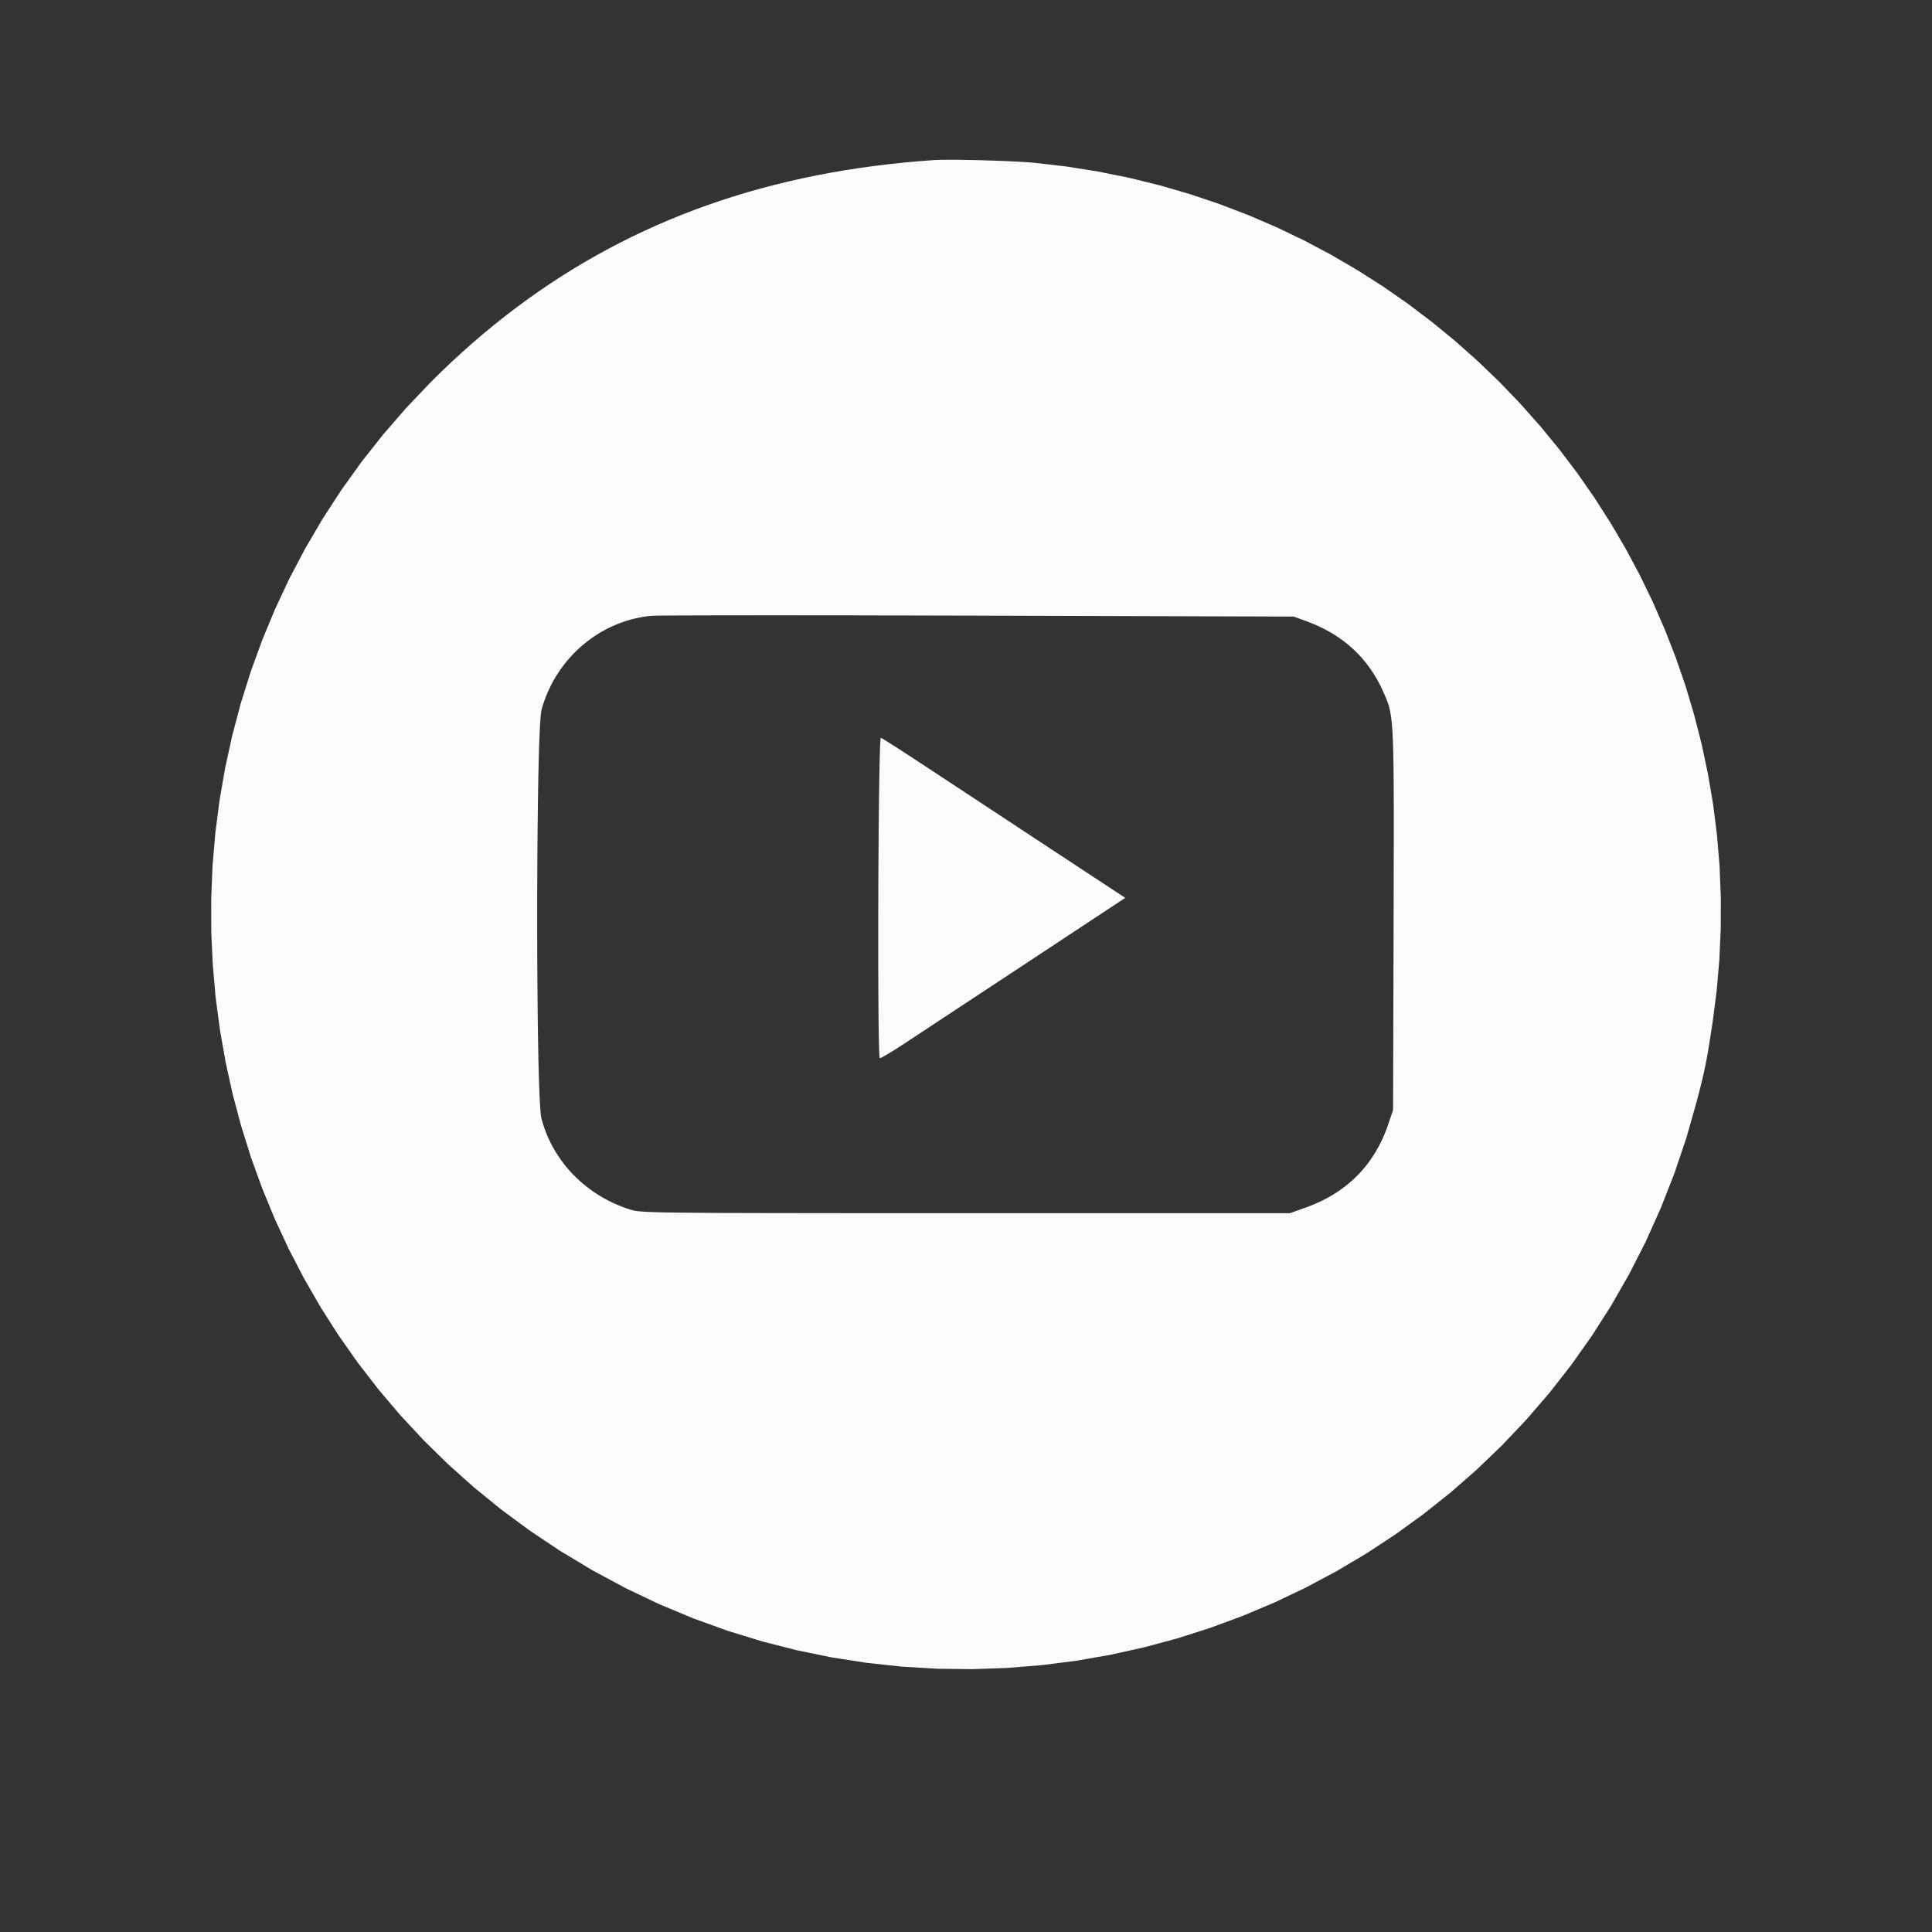 <?xml version="1.0" encoding="UTF-8" standalone="no"?>
<!DOCTYPE svg PUBLIC "-//W3C//DTD SVG 1.1//EN" "http://www.w3.org/Graphics/SVG/1.1/DTD/svg11.dtd">
<svg version="1.1" xmlns="http://www.w3.org/2000/svg" xmlns:xlink="http://www.w3.org/1999/xlink" preserveAspectRatio="xMidYMid meet" viewBox="0 0 640 640" width="640" height="640"><rect x="0" y="0" width="640" height="640" fill="#333333" stroke="none"/><defs><path d="M316.55 52.93L317.44 52.94L318.35 52.95L319.29 52.97L320.24 52.98L321.22 53L322.2 53.02L323.2 53.04L324.21 53.06L325.23 53.09L326.25 53.12L327.27 53.15L328.29 53.18L329.3 53.21L330.31 53.25L331.31 53.29L332.29 53.32L333.26 53.36L334.22 53.41L335.15 53.45L336.05 53.49L336.93 53.54L337.78 53.58L338.6 53.63L339.39 53.68L340.13 53.73L340.84 53.78L341.5 53.83L342.12 53.88L342.69 53.93L353.32 55.16L363.79 56.83L374.09 58.91L384.23 61.41L394.18 64.3L403.95 67.59L413.52 71.25L422.88 75.28L432.04 79.67L440.97 84.41L449.68 89.49L458.15 94.9L466.38 100.62L474.36 106.66L482.07 112.99L489.52 119.61L496.7 126.51L503.59 133.68L510.18 141.11L516.48 148.78L522.48 156.69L528.15 164.83L533.5 173.19L538.53 181.75L543.21 190.52L547.54 199.46L551.52 208.59L555.14 217.88L558.39 227.33L561.25 236.93L563.73 246.66L565.81 256.52L567.5 266.5L568.77 276.58L569.62 286.76L570.04 297.03L570.03 307.37L569.57 317.78L568.67 328.24L567.31 338.75L567.16 339.69L567.03 340.59L566.89 341.45L566.77 342.28L566.64 343.08L566.52 343.85L566.4 344.59L566.29 345.31L566.18 346L566.07 346.66L565.96 347.31L565.86 347.93L565.75 348.54L565.65 349.13L565.55 349.71L565.44 350.28L565.34 350.83L565.24 351.38L565.13 351.91L565.03 352.45L564.92 352.98L564.81 353.5L564.7 354.03L564.59 354.56L564.47 355.09L564.35 355.63L564.23 356.17L564.1 356.72L563.97 357.28L563.83 357.86L563.69 358.45L563.54 359.05L563.39 359.67L563.23 360.31L563.06 360.98L562.89 361.66L562.71 362.37L562.52 363.1L562.32 363.87L562.12 364.66L558.66 376.86L554.66 388.72L550.14 400.23L545.13 411.39L539.63 422.17L533.66 432.59L527.25 442.62L520.42 452.27L513.17 461.53L505.53 470.38L497.52 478.83L489.16 486.86L480.46 494.47L471.44 501.64L462.12 508.38L452.53 514.68L442.67 520.52L432.56 525.91L422.23 530.83L411.69 535.27L400.96 539.24L390.06 542.72L379 545.7L367.81 548.18L356.51 550.15L345.1 551.6L333.62 552.53L322.07 552.93L310.48 552.79L298.87 552.1L287.25 550.86L275.64 549.06L264.06 546.69L252.52 543.75L241.06 540.23L229.68 536.12L218.4 531.41L207.24 526.09L196.22 520.17L185.36 513.63L175.49 507.03L166.05 500.06L157.04 492.73L148.46 485.07L140.32 477.08L132.61 468.8L125.34 460.23L118.5 451.38L112.11 442.29L106.16 432.96L100.66 423.4L95.6 413.65L90.99 403.71L86.83 393.6L83.12 383.34L79.87 372.95L77.07 362.43L74.73 351.81L72.85 341.11L71.43 330.34L70.48 319.52L69.98 308.67L69.96 297.79L70.4 286.92L71.32 276.06L72.71 265.24L74.57 254.46L76.91 243.75L79.72 233.12L83.02 222.6L86.8 212.18L91.06 201.91L95.8 191.78L101.04 181.82L106.76 172.04L112.97 162.47L119.68 153.11L126.88 143.99L134.58 135.11L142.77 126.51L146.16 123.17L149.57 119.92L153.03 116.74L156.52 113.64L160.04 110.62L163.61 107.68L167.21 104.81L170.84 102.03L174.52 99.32L178.23 96.69L181.98 94.14L185.77 91.66L189.6 89.26L193.47 86.94L197.38 84.7L201.33 82.53L205.32 80.44L209.35 78.42L213.43 76.49L217.54 74.62L221.7 72.84L225.9 71.12L230.14 69.49L234.43 67.93L238.76 66.44L243.14 65.03L247.56 63.69L252.03 62.43L256.54 61.24L261.1 60.13L265.7 59.09L270.35 58.12L275.05 57.23L279.79 56.41L284.59 55.67L289.43 55L294.32 54.4L299.26 53.87L304.25 53.42L309.29 53.04L309.71 53.01L310.19 52.99L310.72 52.97L311.3 52.96L311.93 52.94L312.6 52.94L313.32 52.93L314.08 52.93L314.87 52.93L315.69 52.93L316.55 52.93ZM248.97 203.84L246.08 203.84L243.3 203.84L240.63 203.84L238.07 203.85L235.63 203.85L233.31 203.86L231.12 203.86L229.06 203.87L227.13 203.88L225.34 203.88L223.68 203.89L222.17 203.9L220.8 203.91L219.59 203.92L218.53 203.93L217.63 203.95L216.89 203.96L216.31 203.97L215.9 203.99L215.66 204L214.39 204.15L213.12 204.33L211.87 204.56L210.63 204.82L209.4 205.12L208.19 205.46L206.98 205.83L205.8 206.25L204.62 206.69L203.47 207.18L202.32 207.69L201.2 208.24L200.09 208.83L199.01 209.44L197.94 210.09L196.89 210.77L195.86 211.49L194.85 212.23L193.87 213L192.9 213.8L191.96 214.63L191.05 215.49L190.15 216.37L189.29 217.28L188.45 218.22L187.63 219.19L186.85 220.18L186.09 221.19L185.36 222.23L184.65 223.29L183.98 224.37L183.34 225.48L182.73 226.61L182.16 227.75L181.61 228.92L181.1 230.11L180.63 231.32L180.18 232.55L179.78 233.79L179.41 235.05L179.27 235.78L179.13 236.92L179.01 238.44L178.89 240.32L178.78 242.55L178.67 245.1L178.57 247.95L178.48 251.08L178.4 254.47L178.32 258.09L178.25 261.92L178.19 265.96L178.14 270.16L178.09 274.51L178.05 278.99L178.01 283.58L177.99 288.26L177.97 293L177.95 297.78L177.95 302.59L177.95 307.4L177.96 312.18L177.97 316.93L178 321.61L178.03 326.21L178.07 330.7L178.11 335.06L178.16 339.28L178.22 343.32L178.29 347.18L178.36 350.82L178.44 354.22L178.53 357.37L178.63 360.25L178.73 362.82L178.84 365.07L178.96 366.99L179.08 368.54L179.21 369.7L179.35 370.47L179.64 371.53L179.96 372.58L180.31 373.62L180.68 374.65L181.08 375.67L181.51 376.68L181.96 377.67L182.44 378.65L182.94 379.62L183.47 380.57L184.02 381.5L184.6 382.43L185.2 383.34L185.82 384.23L186.46 385.1L187.13 385.97L187.82 386.81L188.53 387.64L189.27 388.44L190.02 389.24L190.8 390.01L191.59 390.76L192.41 391.5L193.24 392.22L194.1 392.91L194.97 393.59L195.86 394.25L196.77 394.88L197.7 395.5L198.64 396.09L199.6 396.66L200.58 397.21L201.57 397.73L202.58 398.24L203.61 398.72L204.65 399.17L205.7 399.6L206.77 400.01L207.85 400.39L208.95 400.74L209.21 400.82L209.49 400.9L209.8 400.97L210.13 401.04L210.5 401.11L210.92 401.17L211.4 401.23L211.95 401.28L212.58 401.33L213.29 401.38L214.09 401.43L215 401.47L216.03 401.51L217.17 401.55L218.45 401.58L219.87 401.62L221.44 401.65L223.17 401.67L225.06 401.7L227.14 401.72L229.4 401.74L231.85 401.76L234.51 401.78L237.39 401.8L240.49 401.81L243.82 401.82L247.39 401.83L251.21 401.84L255.29 401.85L259.65 401.86L264.28 401.86L269.19 401.87L274.41 401.87L279.92 401.88L285.76 401.88L291.91 401.88L298.4 401.88L305.24 401.88L312.42 401.88L319.96 401.88L427.32 401.88L432.66 399.97L433.66 399.6L434.64 399.21L435.61 398.81L436.56 398.39L437.49 397.96L438.41 397.51L439.31 397.04L440.2 396.55L441.07 396.05L441.93 395.53L442.76 395L443.59 394.45L444.39 393.88L445.18 393.3L445.95 392.7L446.71 392.09L447.45 391.45L448.17 390.81L448.88 390.14L449.57 389.46L450.25 388.77L450.9 388.06L451.54 387.33L452.17 386.59L452.77 385.83L453.36 385.06L453.93 384.27L454.49 383.46L455.03 382.64L455.55 381.8L456.05 380.95L456.54 380.09L457.01 379.2L457.46 378.31L457.9 377.39L458.32 376.47L458.72 375.52L459.1 374.56L459.47 373.59L459.81 372.6L461.47 367.72L461.65 305.23L461.66 300.24L461.67 295.5L461.68 291.01L461.69 286.74L461.7 282.71L461.71 278.9L461.71 275.3L461.71 271.91L461.71 268.72L461.7 265.72L461.69 262.9L461.68 260.27L461.66 257.8L461.63 255.5L461.61 253.35L461.57 251.36L461.53 249.5L461.49 247.78L461.44 246.19L461.38 244.72L461.31 243.36L461.24 242.11L461.16 240.95L461.07 239.89L460.98 238.91L460.87 238.01L460.76 237.17L460.64 236.4L460.5 235.69L460.36 235.02L460.21 234.39L460.05 233.8L459.87 233.24L459.69 232.69L459.5 232.16L459.29 231.63L459.07 231.09L458.84 230.55L458.59 229.99L458.34 229.41L457.95 228.55L457.55 227.71L457.14 226.88L456.71 226.07L456.28 225.27L455.83 224.48L455.36 223.71L454.88 222.95L454.39 222.2L453.89 221.47L453.37 220.75L452.84 220.05L452.3 219.35L451.74 218.68L451.17 218.01L450.59 217.36L449.99 216.72L449.38 216.1L448.76 215.49L448.12 214.89L447.47 214.31L446.8 213.73L446.13 213.18L445.43 212.63L444.73 212.1L444.01 211.58L443.27 211.07L442.53 210.58L441.76 210.1L440.99 209.63L440.2 209.18L439.39 208.74L438.58 208.31L437.74 207.89L436.9 207.49L436.04 207.1L435.16 206.72L434.27 206.36L433.37 206.01L432.45 205.66L428.54 204.25L323.93 203.94L319.63 203.93L315.37 203.92L311.15 203.91L306.97 203.9L302.84 203.89L298.76 203.88L294.73 203.87L290.77 203.87L286.86 203.86L283.02 203.85L279.25 203.85L275.55 203.85L271.93 203.84L268.38 203.84L264.92 203.84L261.54 203.83L258.26 203.83L255.06 203.83L251.97 203.83L248.97 203.84ZM291.89 244.43L291.96 244.47L292.05 244.52L292.16 244.58L292.28 244.65L292.41 244.73L292.56 244.82L292.72 244.91L292.89 245.02L293.08 245.14L293.28 245.26L293.49 245.39L293.72 245.53L293.96 245.68L294.2 245.84L294.46 246L294.73 246.17L295.01 246.35L295.3 246.53L295.6 246.72L295.91 246.92L296.23 247.12L296.55 247.33L296.89 247.54L297.23 247.76L297.58 247.98L297.93 248.21L298.29 248.45L298.66 248.69L299.04 248.93L299.42 249.17L299.8 249.42L300.19 249.68L300.59 249.94L300.99 250.2L301.39 250.46L301.8 250.72L302.2 250.99L302.62 251.26L303.04 251.54L303.5 251.84L303.97 252.15L304.47 252.48L305 252.83L305.54 253.18L306.11 253.56L306.7 253.94L307.31 254.34L307.93 254.75L308.57 255.17L309.23 255.61L309.91 256.05L310.59 256.5L311.3 256.97L312.01 257.44L312.74 257.91L313.48 258.4L314.23 258.89L314.98 259.39L315.75 259.89L316.52 260.4L317.3 260.92L318.09 261.43L318.88 261.95L319.67 262.48L320.47 263L321.26 263.52L322.06 264.05L322.86 264.58L323.66 265.1L324.45 265.63L325.24 266.15L326.03 266.67L326.82 267.19L327.6 267.7L328.37 268.21L329.13 268.71L329.89 269.21L330.64 269.7L331.39 270.2L332.15 270.7L332.92 271.21L333.7 271.73L334.5 272.25L335.3 272.78L336.11 273.31L336.93 273.85L337.75 274.39L338.58 274.94L339.41 275.48L340.24 276.03L341.08 276.58L341.91 277.13L342.75 277.69L343.58 278.24L344.42 278.78L345.24 279.33L346.07 279.87L346.89 280.41L347.7 280.95L348.51 281.48L349.31 282.01L350.1 282.53L350.88 283.04L351.65 283.55L352.41 284.04L353.15 284.53L353.88 285.01L354.59 285.48L355.29 285.94L355.97 286.39L356.64 286.83L357.28 287.25L357.91 287.66L358.51 288.06L359.09 288.44L359.65 288.81L360.19 289.16L360.7 289.5L372.76 297.43L355.51 308.81L354.79 309.29L354.05 309.78L353.3 310.27L352.53 310.78L351.74 311.3L350.94 311.83L350.13 312.36L349.31 312.91L348.48 313.46L347.64 314.01L346.79 314.57L345.93 315.14L345.06 315.71L344.2 316.28L343.32 316.86L342.45 317.43L341.57 318.01L340.69 318.59L339.82 319.17L338.94 319.75L338.07 320.32L337.2 320.9L336.33 321.47L335.47 322.04L334.61 322.6L333.77 323.16L332.93 323.71L332.1 324.26L331.29 324.79L330.48 325.32L329.69 325.85L328.91 326.36L328.15 326.86L327.4 327.36L326.67 327.84L325.96 328.31L325.27 328.76L324.6 329.2L323.95 329.63L323.32 330.05L322.7 330.46L322.07 330.87L321.43 331.29L320.79 331.71L320.15 332.14L319.5 332.57L318.84 333L318.18 333.43L317.53 333.86L316.86 334.3L316.2 334.74L315.54 335.17L314.88 335.61L314.22 336.04L313.56 336.48L312.91 336.91L312.26 337.34L311.62 337.76L310.98 338.18L310.34 338.6L309.72 339.01L309.1 339.42L308.49 339.83L307.89 340.22L307.3 340.61L306.71 341L306.15 341.37L305.59 341.74L305.04 342.1L304.51 342.45L304 342.79L303.5 343.12L303.02 343.44L302.55 343.75L302.1 344.04L301.67 344.33L301.25 344.6L300.86 344.86L300.49 345.11L300.14 345.34L299.8 345.56L299.47 345.78L299.13 346L298.8 346.21L298.48 346.42L298.15 346.63L297.84 346.84L297.52 347.04L297.21 347.24L296.91 347.43L296.61 347.62L296.31 347.8L296.02 347.98L295.74 348.16L295.47 348.33L295.2 348.49L294.93 348.66L294.68 348.81L294.43 348.96L294.19 349.1L293.96 349.24L293.73 349.37L293.52 349.5L293.31 349.62L293.11 349.73L292.93 349.84L292.75 349.94L292.58 350.03L292.42 350.11L292.28 350.19L292.14 350.26L292.01 350.32L291.9 350.38L291.8 350.42L291.71 350.46L291.63 350.49L291.56 350.51L291.51 350.52L291.47 350.53L291.45 350.52L291.38 350.29L291.32 349.68L291.27 348.72L291.22 347.42L291.17 345.8L291.13 343.89L291.09 341.7L291.05 339.26L291.02 336.58L291 333.68L290.98 330.58L290.96 327.31L290.95 323.88L290.93 320.31L290.93 316.63L290.93 312.85L290.93 308.99L290.93 305.07L290.94 301.11L290.95 297.14L290.96 293.16L290.98 289.21L291 285.3L291.03 281.45L291.05 277.68L291.08 274.02L291.12 270.47L291.15 267.06L291.19 263.82L291.24 260.75L291.28 257.89L291.33 255.24L291.38 252.84L291.43 250.69L291.48 248.82L291.54 247.26L291.6 246.01L291.66 245.1L291.73 244.55L291.79 244.38L291.83 244.4L291.89 244.43Z" id="bYR54mT3c"></path></defs><g><g><g><use xlink:href="#bYR54mT3c" opacity="1" fill="#fbfbfb" fill-opacity="1"></use><g><use xlink:href="#bYR54mT3c" opacity="1" fill-opacity="0" stroke="#000000" stroke-width="1" stroke-opacity="0"></use></g></g></g></g></svg>